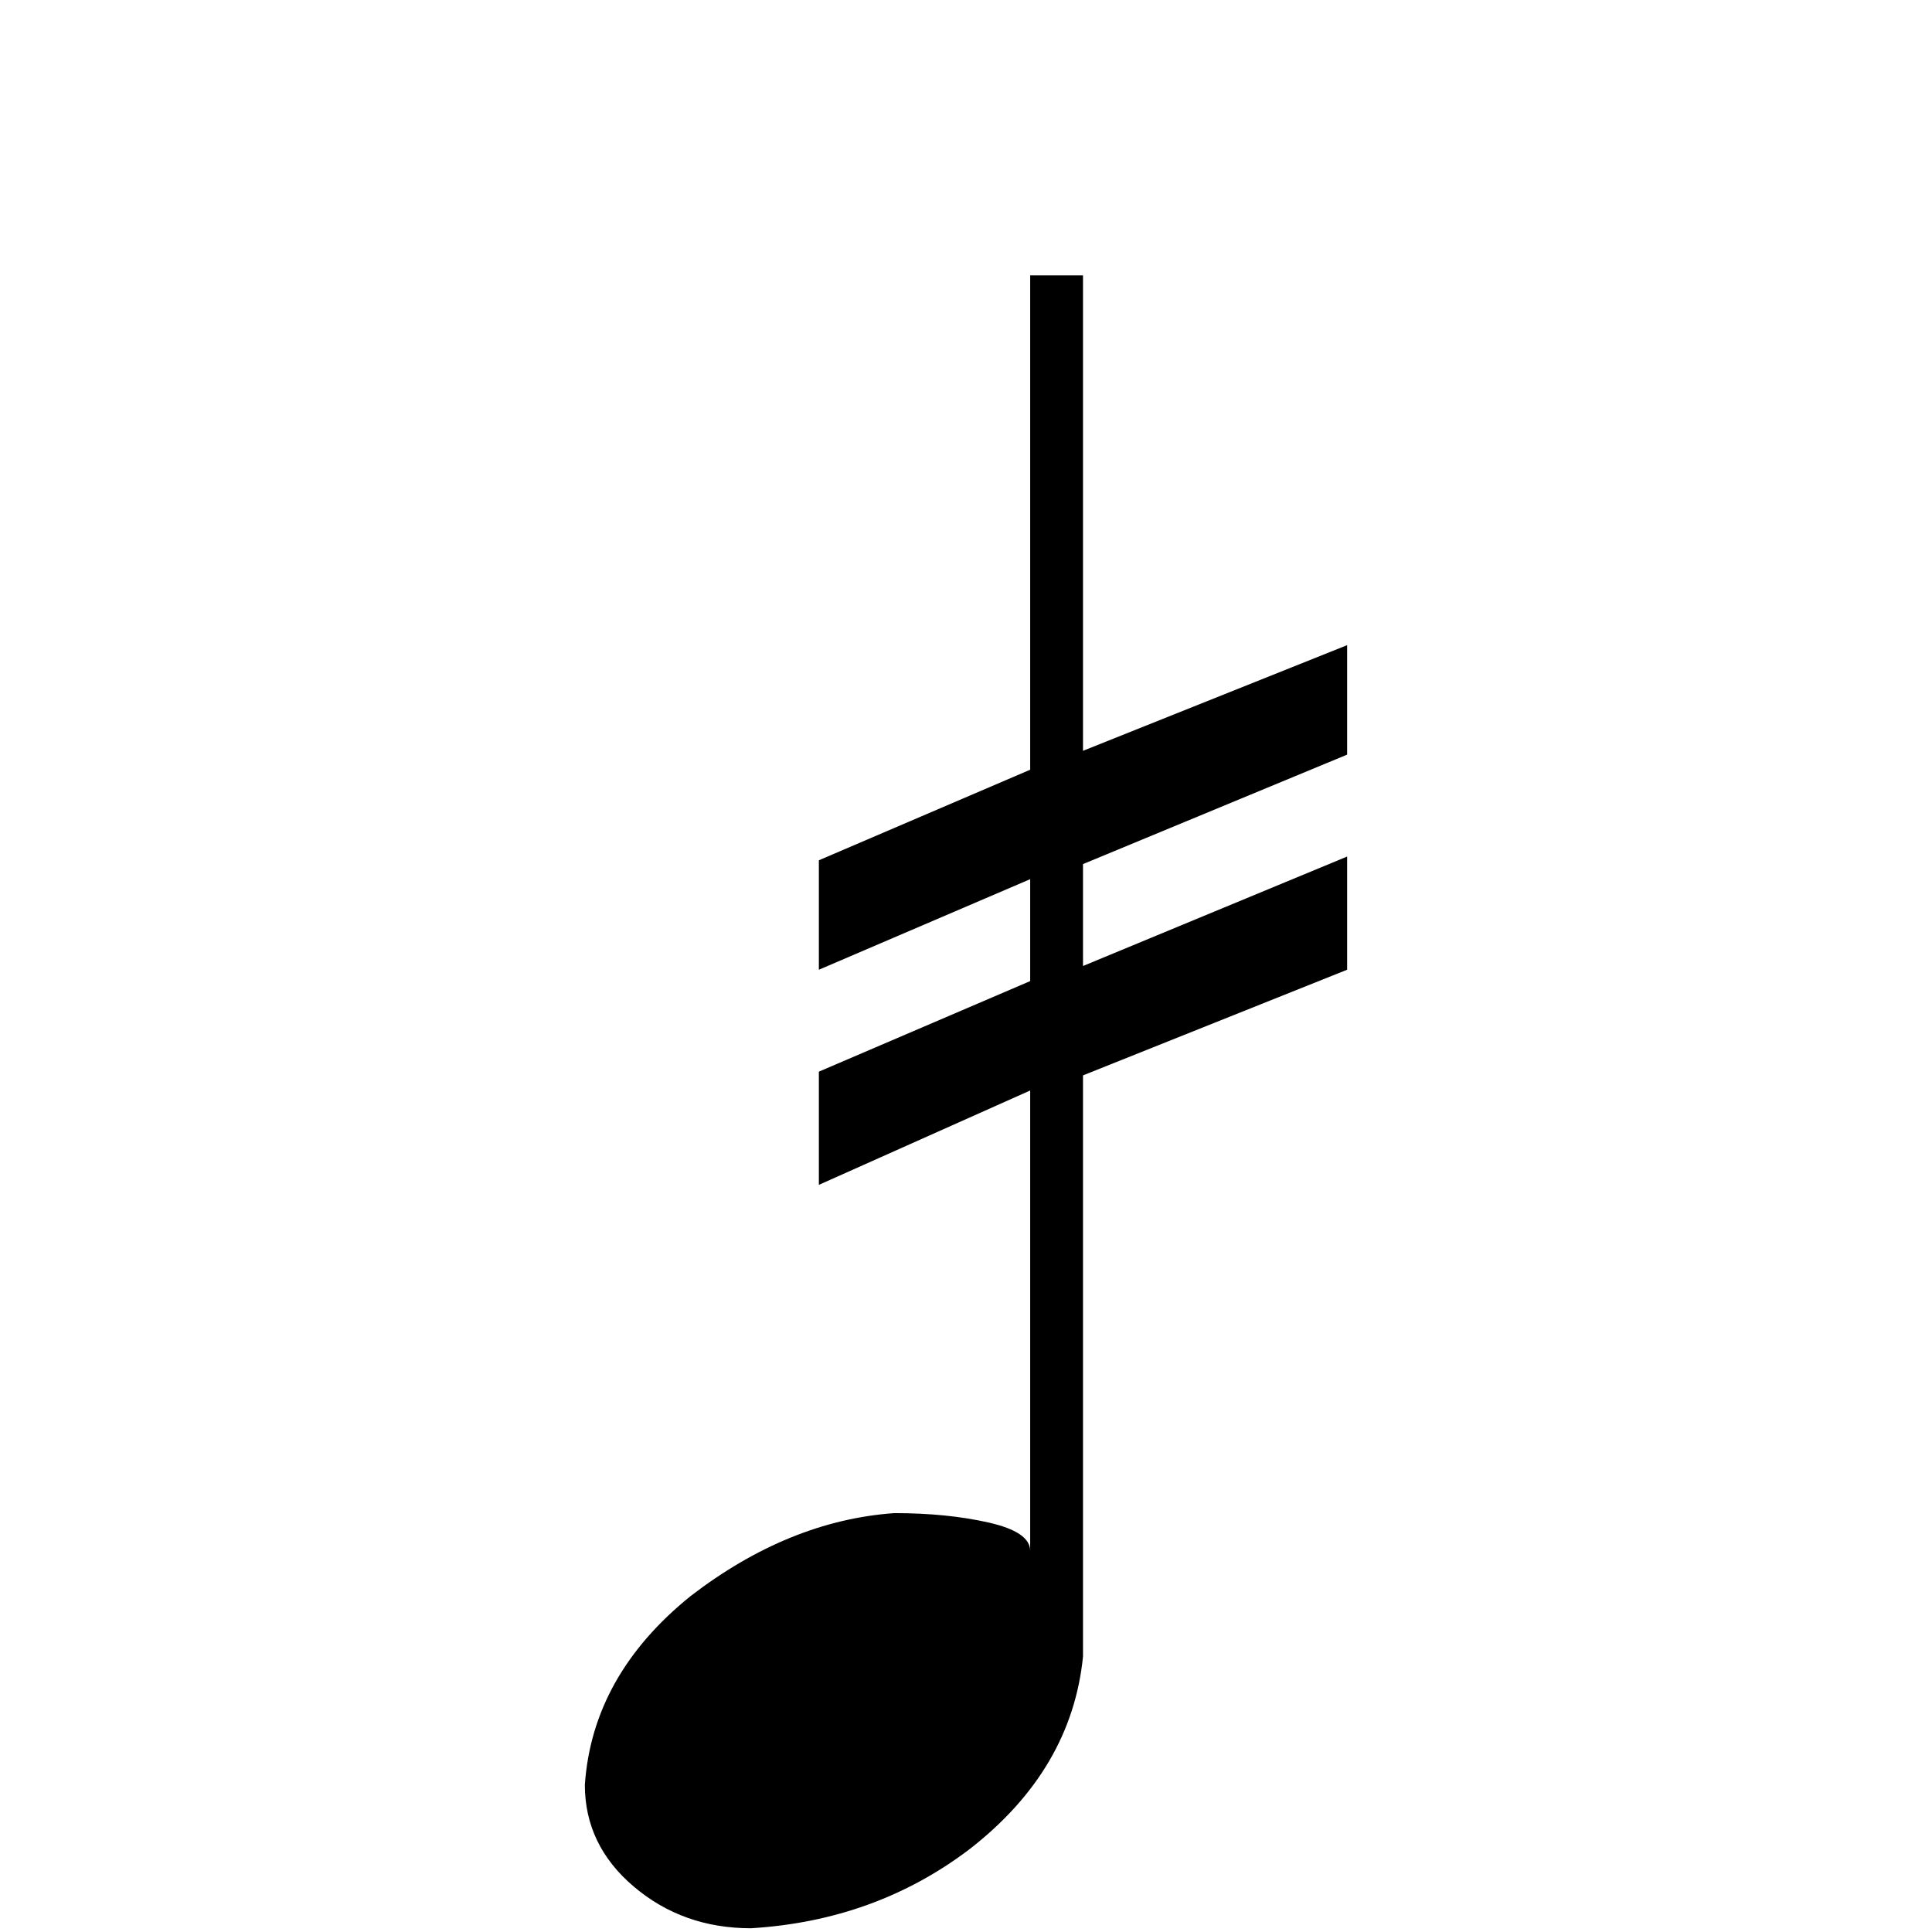 <!-- Generated by IcoMoon.io -->
<svg version="1.1" xmlns="http://www.w3.org/2000/svg" width="32" height="32" viewBox="0 0 32 32">
<title>uniE137</title>
<path d="M17.938 16l4.375-1.813v1.875l-4.375 1.75v9.625q-0.188 1.875-1.875 3.188-1.563 1.188-3.625 1.313-1.125 0-1.938-0.688t-0.813-1.688q0.125-1.813 1.75-3.125 1.625-1.25 3.375-1.375 0.875 0 1.563 0.156t0.688 0.469v-7.625l-3.5 1.563v-1.875l3.5-1.5v-1.688l-3.5 1.5v-1.813l3.5-1.5v-8.188h0.875v7.875l4.375-1.75v1.813l-4.375 1.813v1.688z"></path>
</svg>
